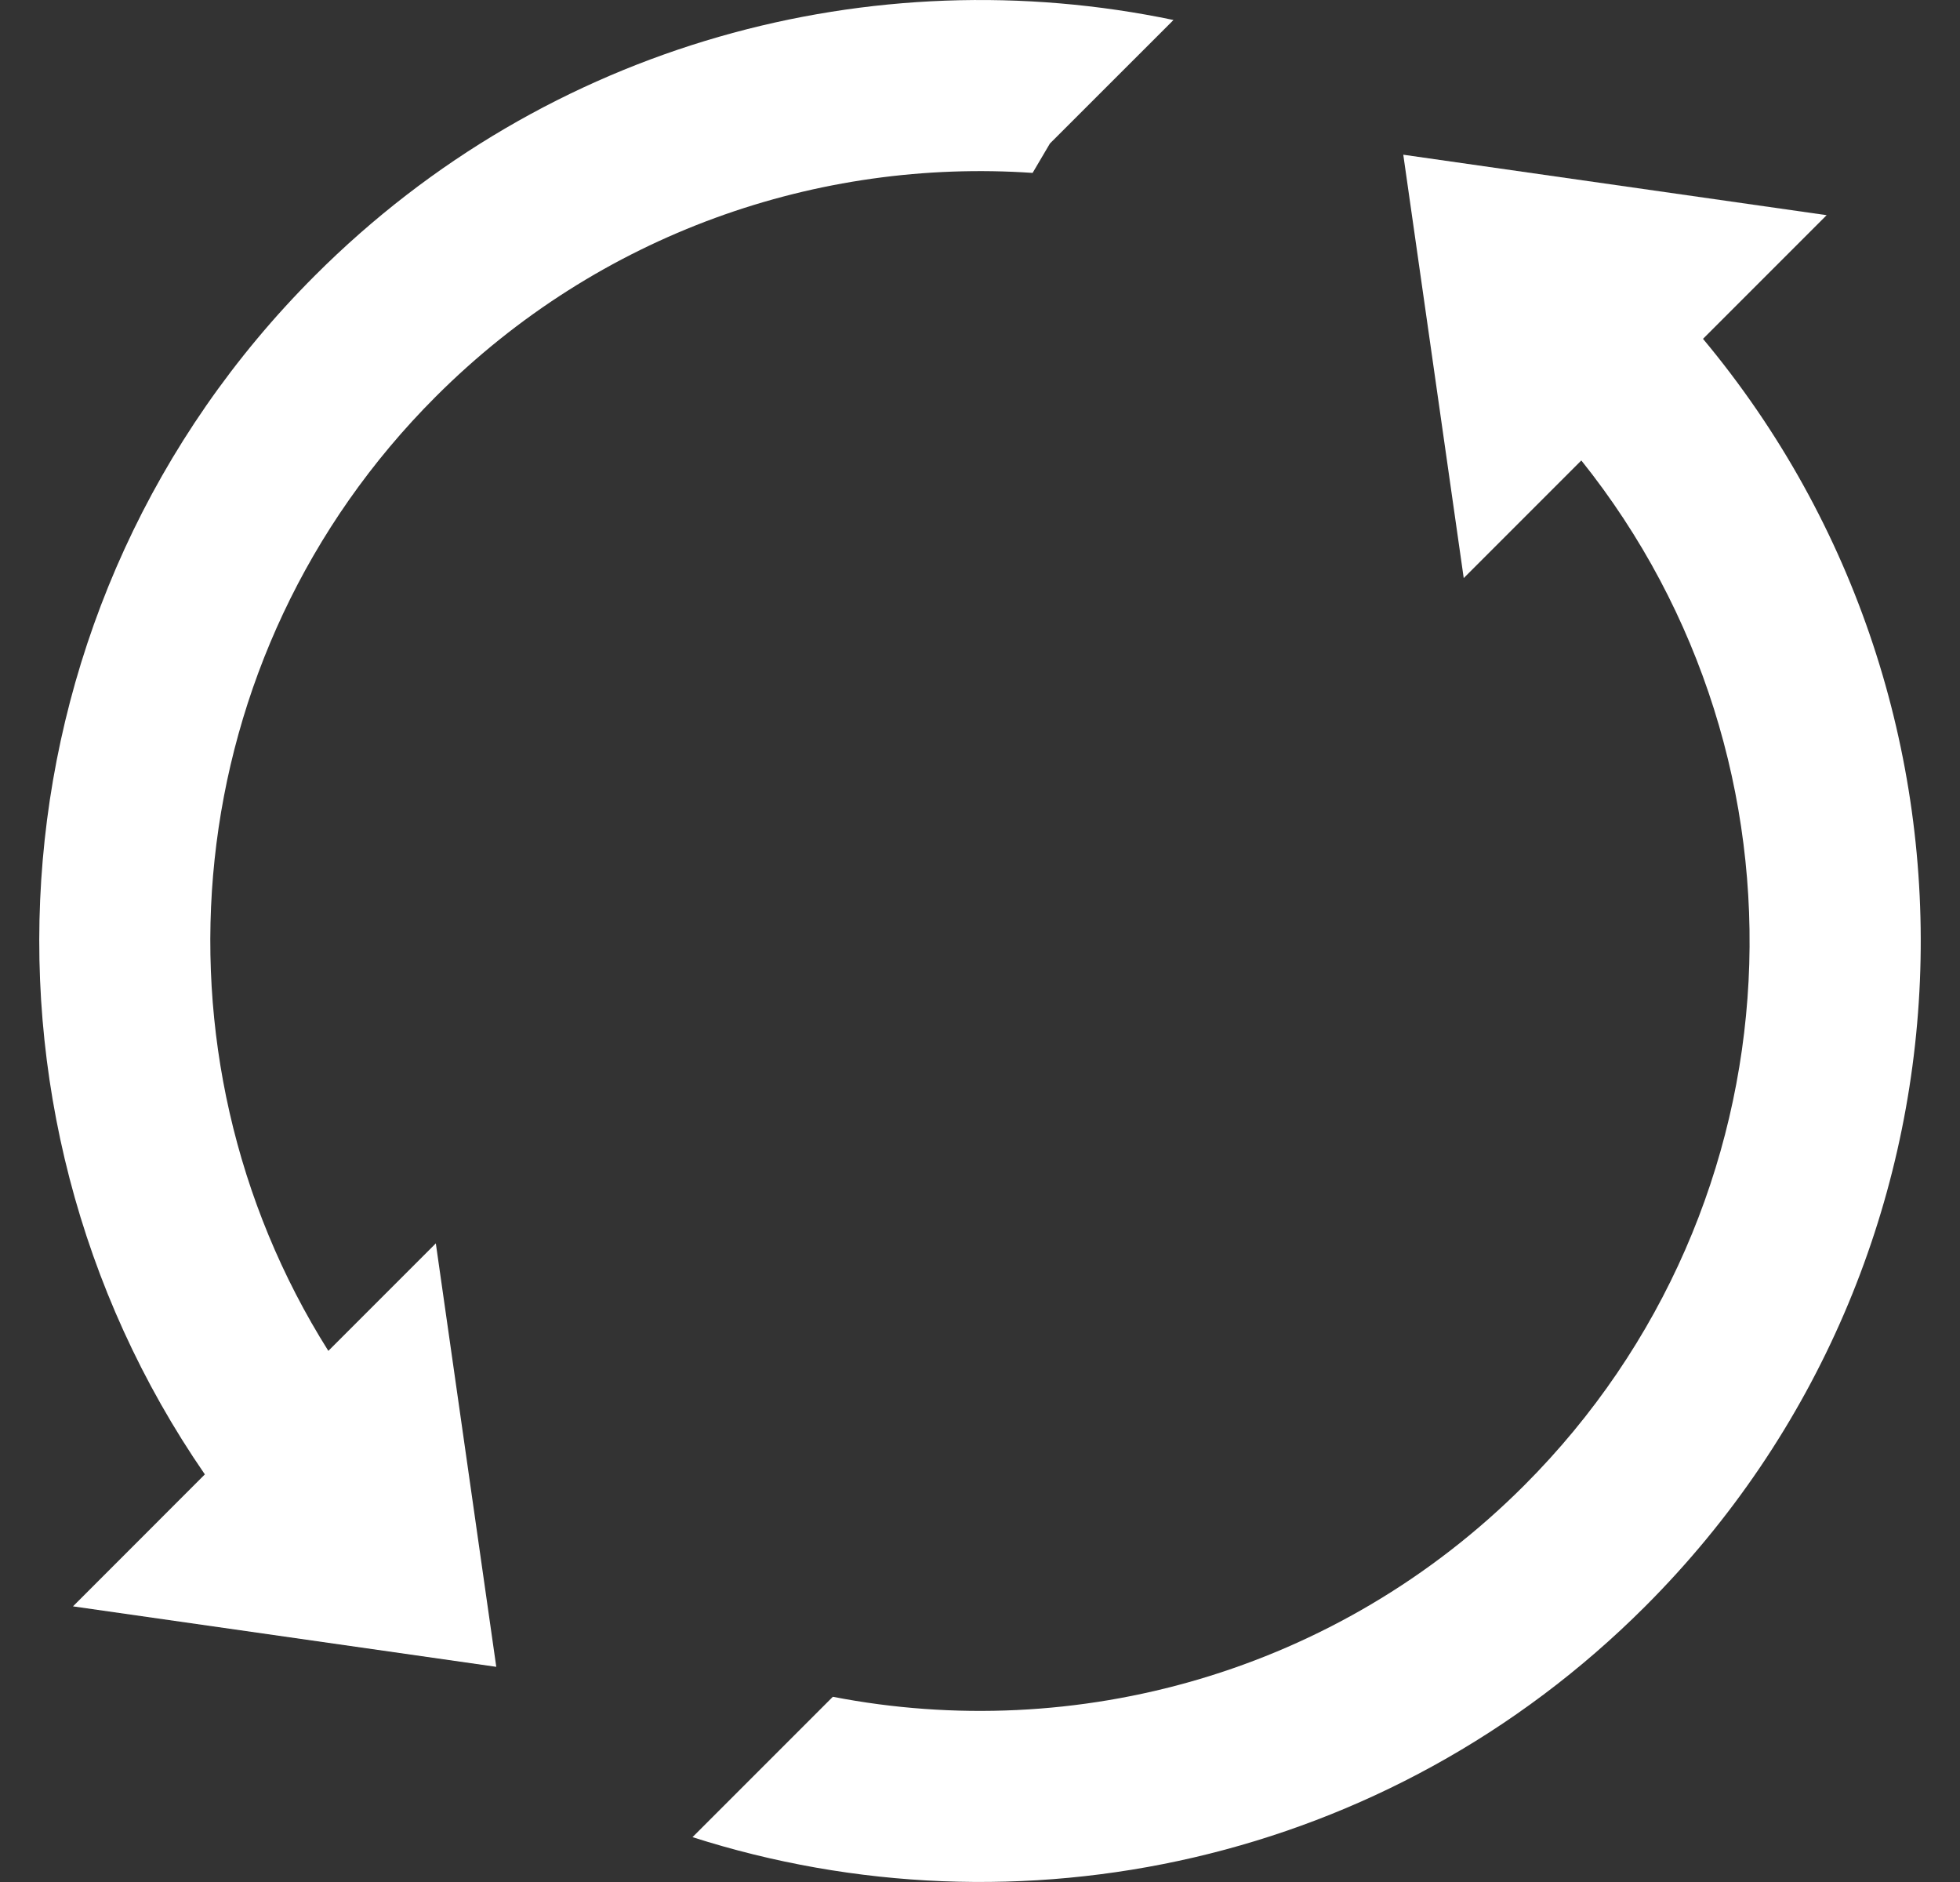 <svg width="25" height="24" viewBox="0 0 25 24" fill="none" xmlns="http://www.w3.org/2000/svg">
<rect x="0" y="0" width="25" height="24" fill="#333333" stroke="none"/>
<path d="M13.171 2.205L13.392 1.83L14.968 0.255C11.137 -0.546 6.989 0.541 4.016 3.515C-0.144 7.675 -0.612 14.127 2.613 18.802L0.931 20.485L6.33 21.256L5.559 15.856L4.188 17.227C1.797 13.434 2.254 8.362 5.558 5.058C7.646 2.97 10.44 2.019 13.171 2.205Z" fill="white"/>
<path d="M23.299 2.744L17.899 1.973L18.67 7.372L20.17 5.872C23.257 9.728 23.014 15.369 19.441 18.943C17.045 21.34 13.716 22.238 10.623 21.638L8.833 23.428C12.976 24.754 17.697 23.773 20.985 20.485C25.41 16.06 25.657 9.036 21.722 4.321L23.299 2.744Z" fill="white"/>
</svg>
